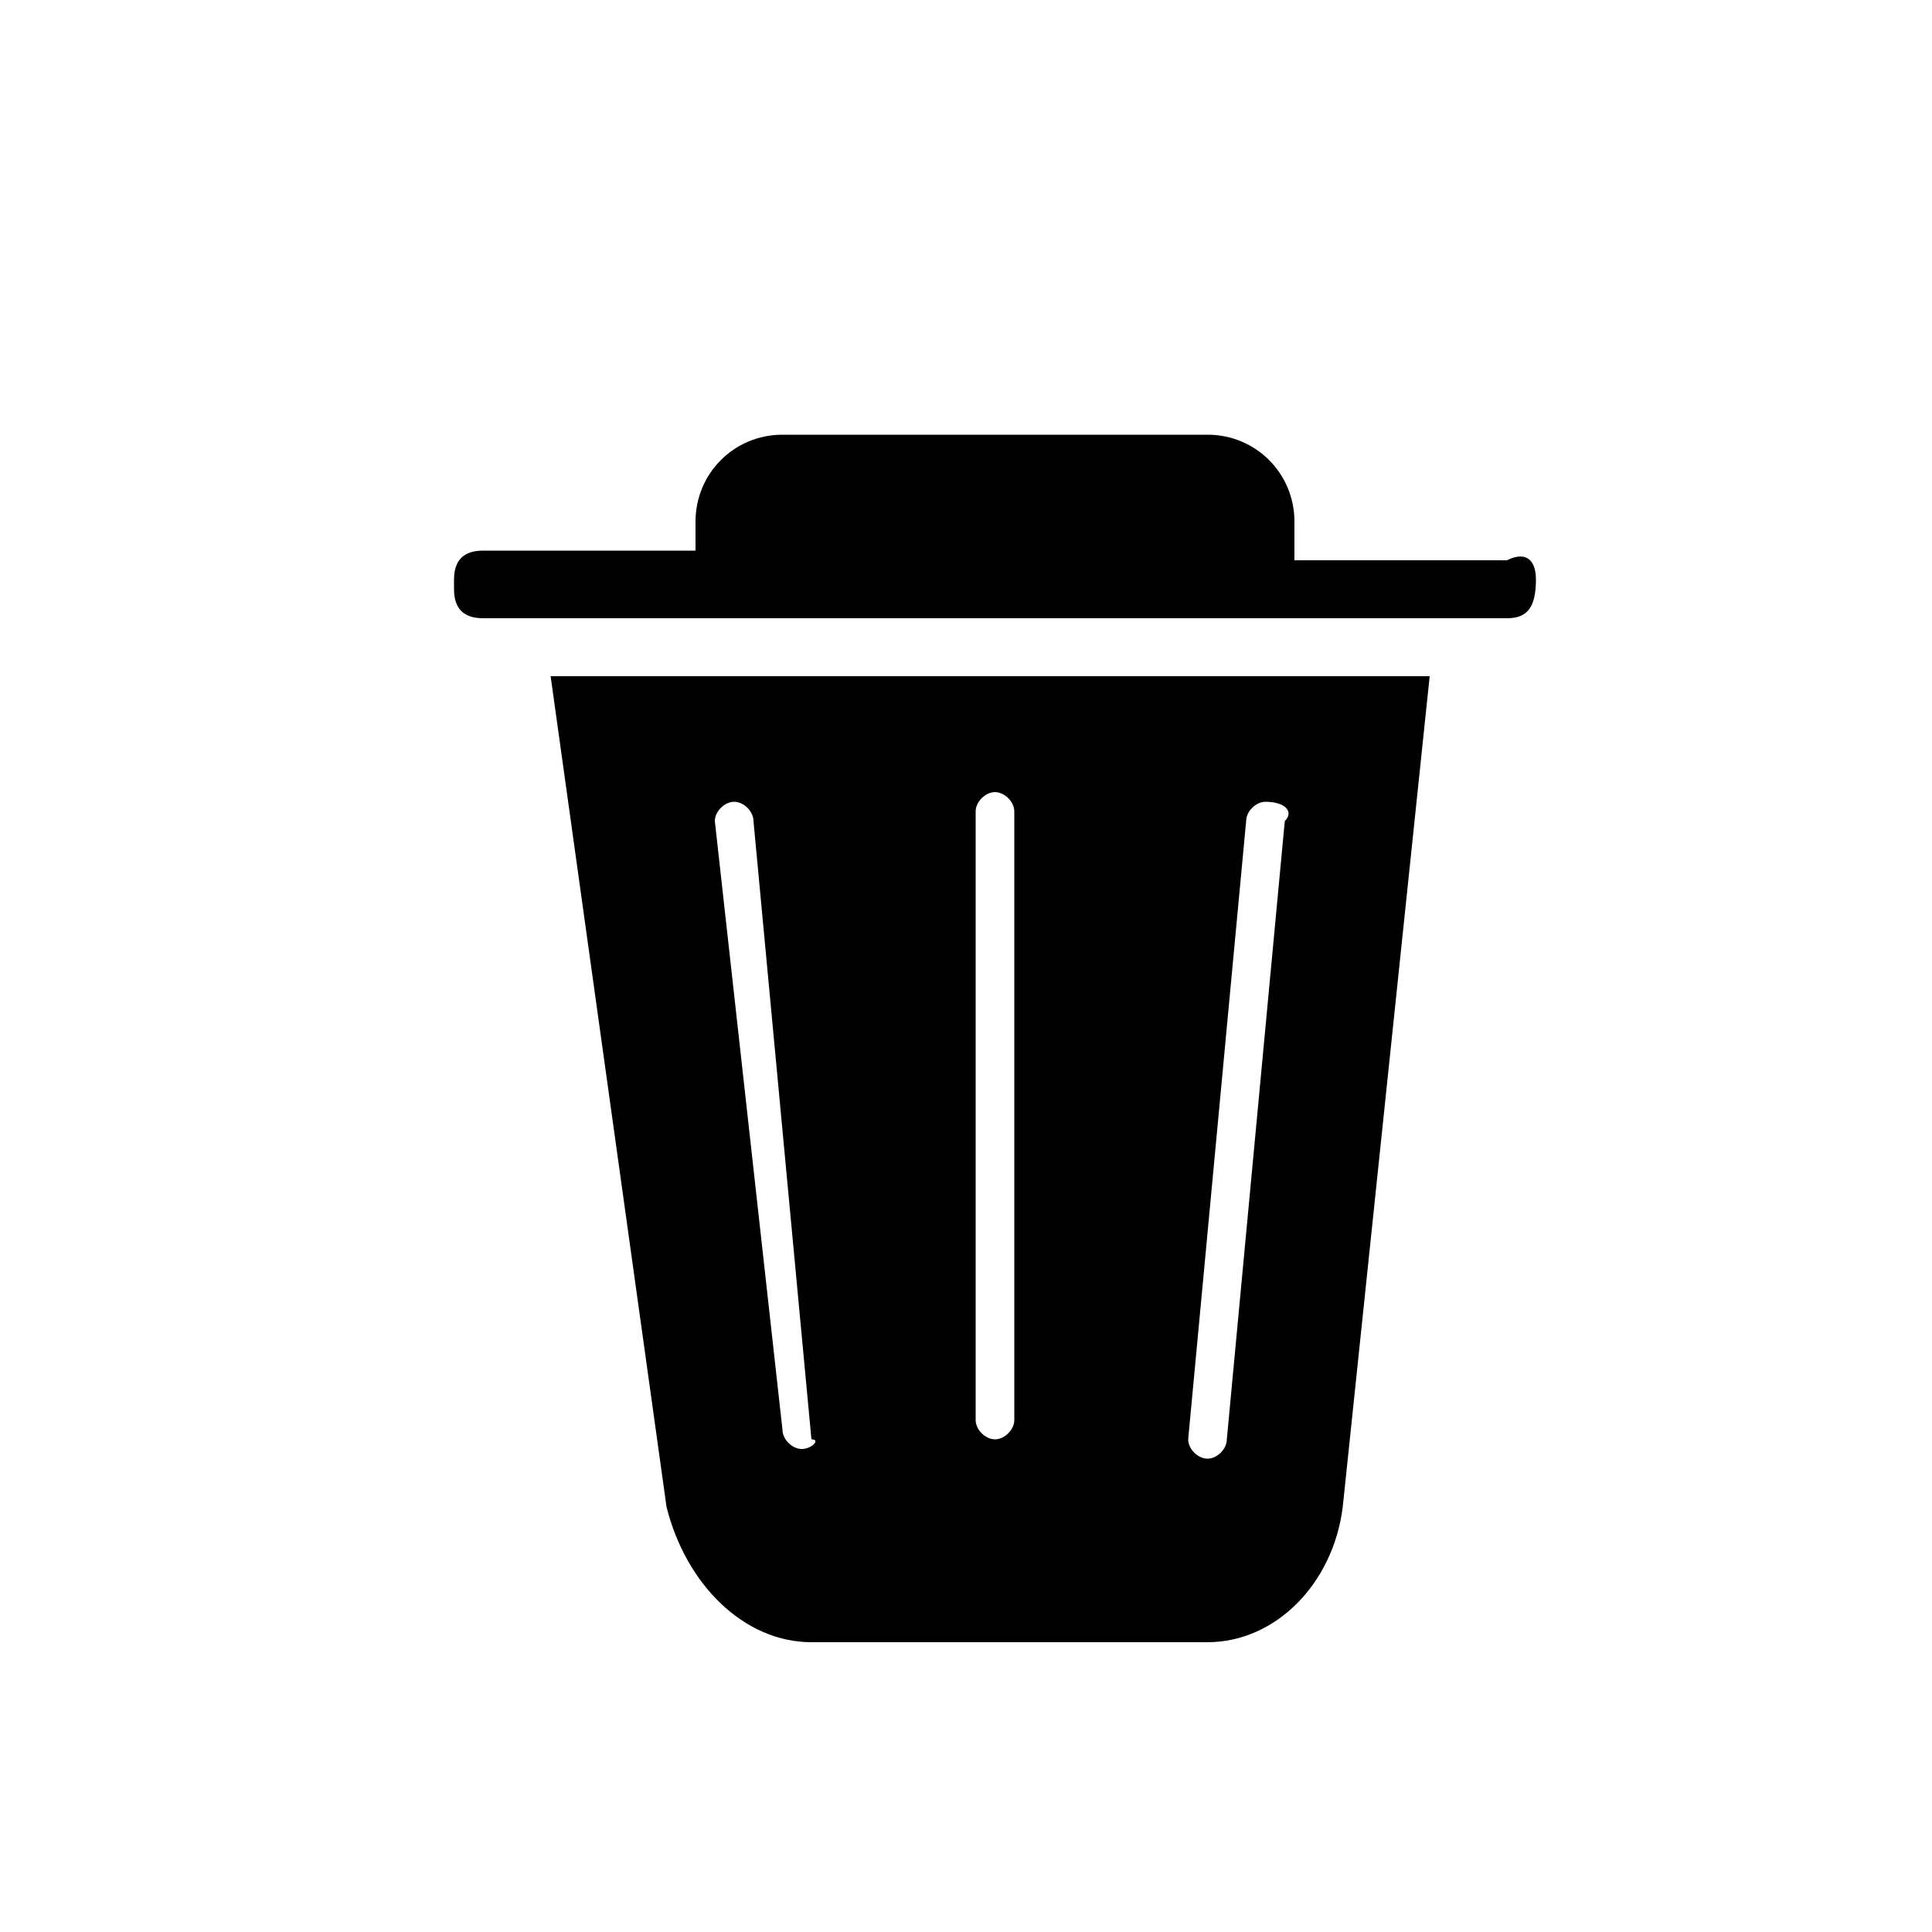 <?xml version="1.0" encoding="utf-8"?>
<!-- Generator: Adobe Illustrator 21.0.0, SVG Export Plug-In . SVG Version: 6.00 Build 0)  -->
<svg version="1.1" id="Layer_1" xmlns="http://www.w3.org/2000/svg" xmlns:xlink="http://www.w3.org/1999/xlink" x="0px" y="0px"
	 viewBox="0 0 20 20" style="enable-background:new 0 0 20 20;" xml:space="preserve">
<g>
	<g>
		<path d="M15.9,6L15.9,6c0,0.3-0.1,0.4-0.3,0.4H5c-0.2,0-0.3-0.1-0.3-0.3V6c0-0.2,0.1-0.3,0.3-0.3h2.2V5.4c0-0.5,0.4-0.9,0.9-0.9
			h4.4c0.5,0,0.9,0.4,0.9,0.9v0.4h2.2C15.8,5.7,15.9,5.8,15.9,6z"/>
	</g>
	<path d="M5.7,7l1.2,8.6C7.1,16.4,7.7,17,8.4,17h4.1c0.7,0,1.3-0.6,1.4-1.4L14.8,7H5.7z M8.3,15C8.3,15,8.3,15,8.3,15
		c-0.1,0-0.2-0.1-0.2-0.2L7.4,8.5c0-0.1,0.1-0.2,0.2-0.2c0.1,0,0.2,0.1,0.2,0.2l0.6,6.4C8.5,14.9,8.4,15,8.3,15z M10.5,14.7
		c0,0.1-0.1,0.2-0.2,0.2s-0.2-0.1-0.2-0.2V8.4c0-0.1,0.1-0.2,0.2-0.2s0.2,0.1,0.2,0.2V14.7z M13.3,8.5l-0.6,6.4
		c0,0.1-0.1,0.2-0.2,0.2c0,0,0,0,0,0c-0.1,0-0.2-0.1-0.2-0.2l0.6-6.4c0-0.1,0.1-0.2,0.2-0.2C13.3,8.3,13.4,8.4,13.3,8.5z"/>
</g>
</svg>
